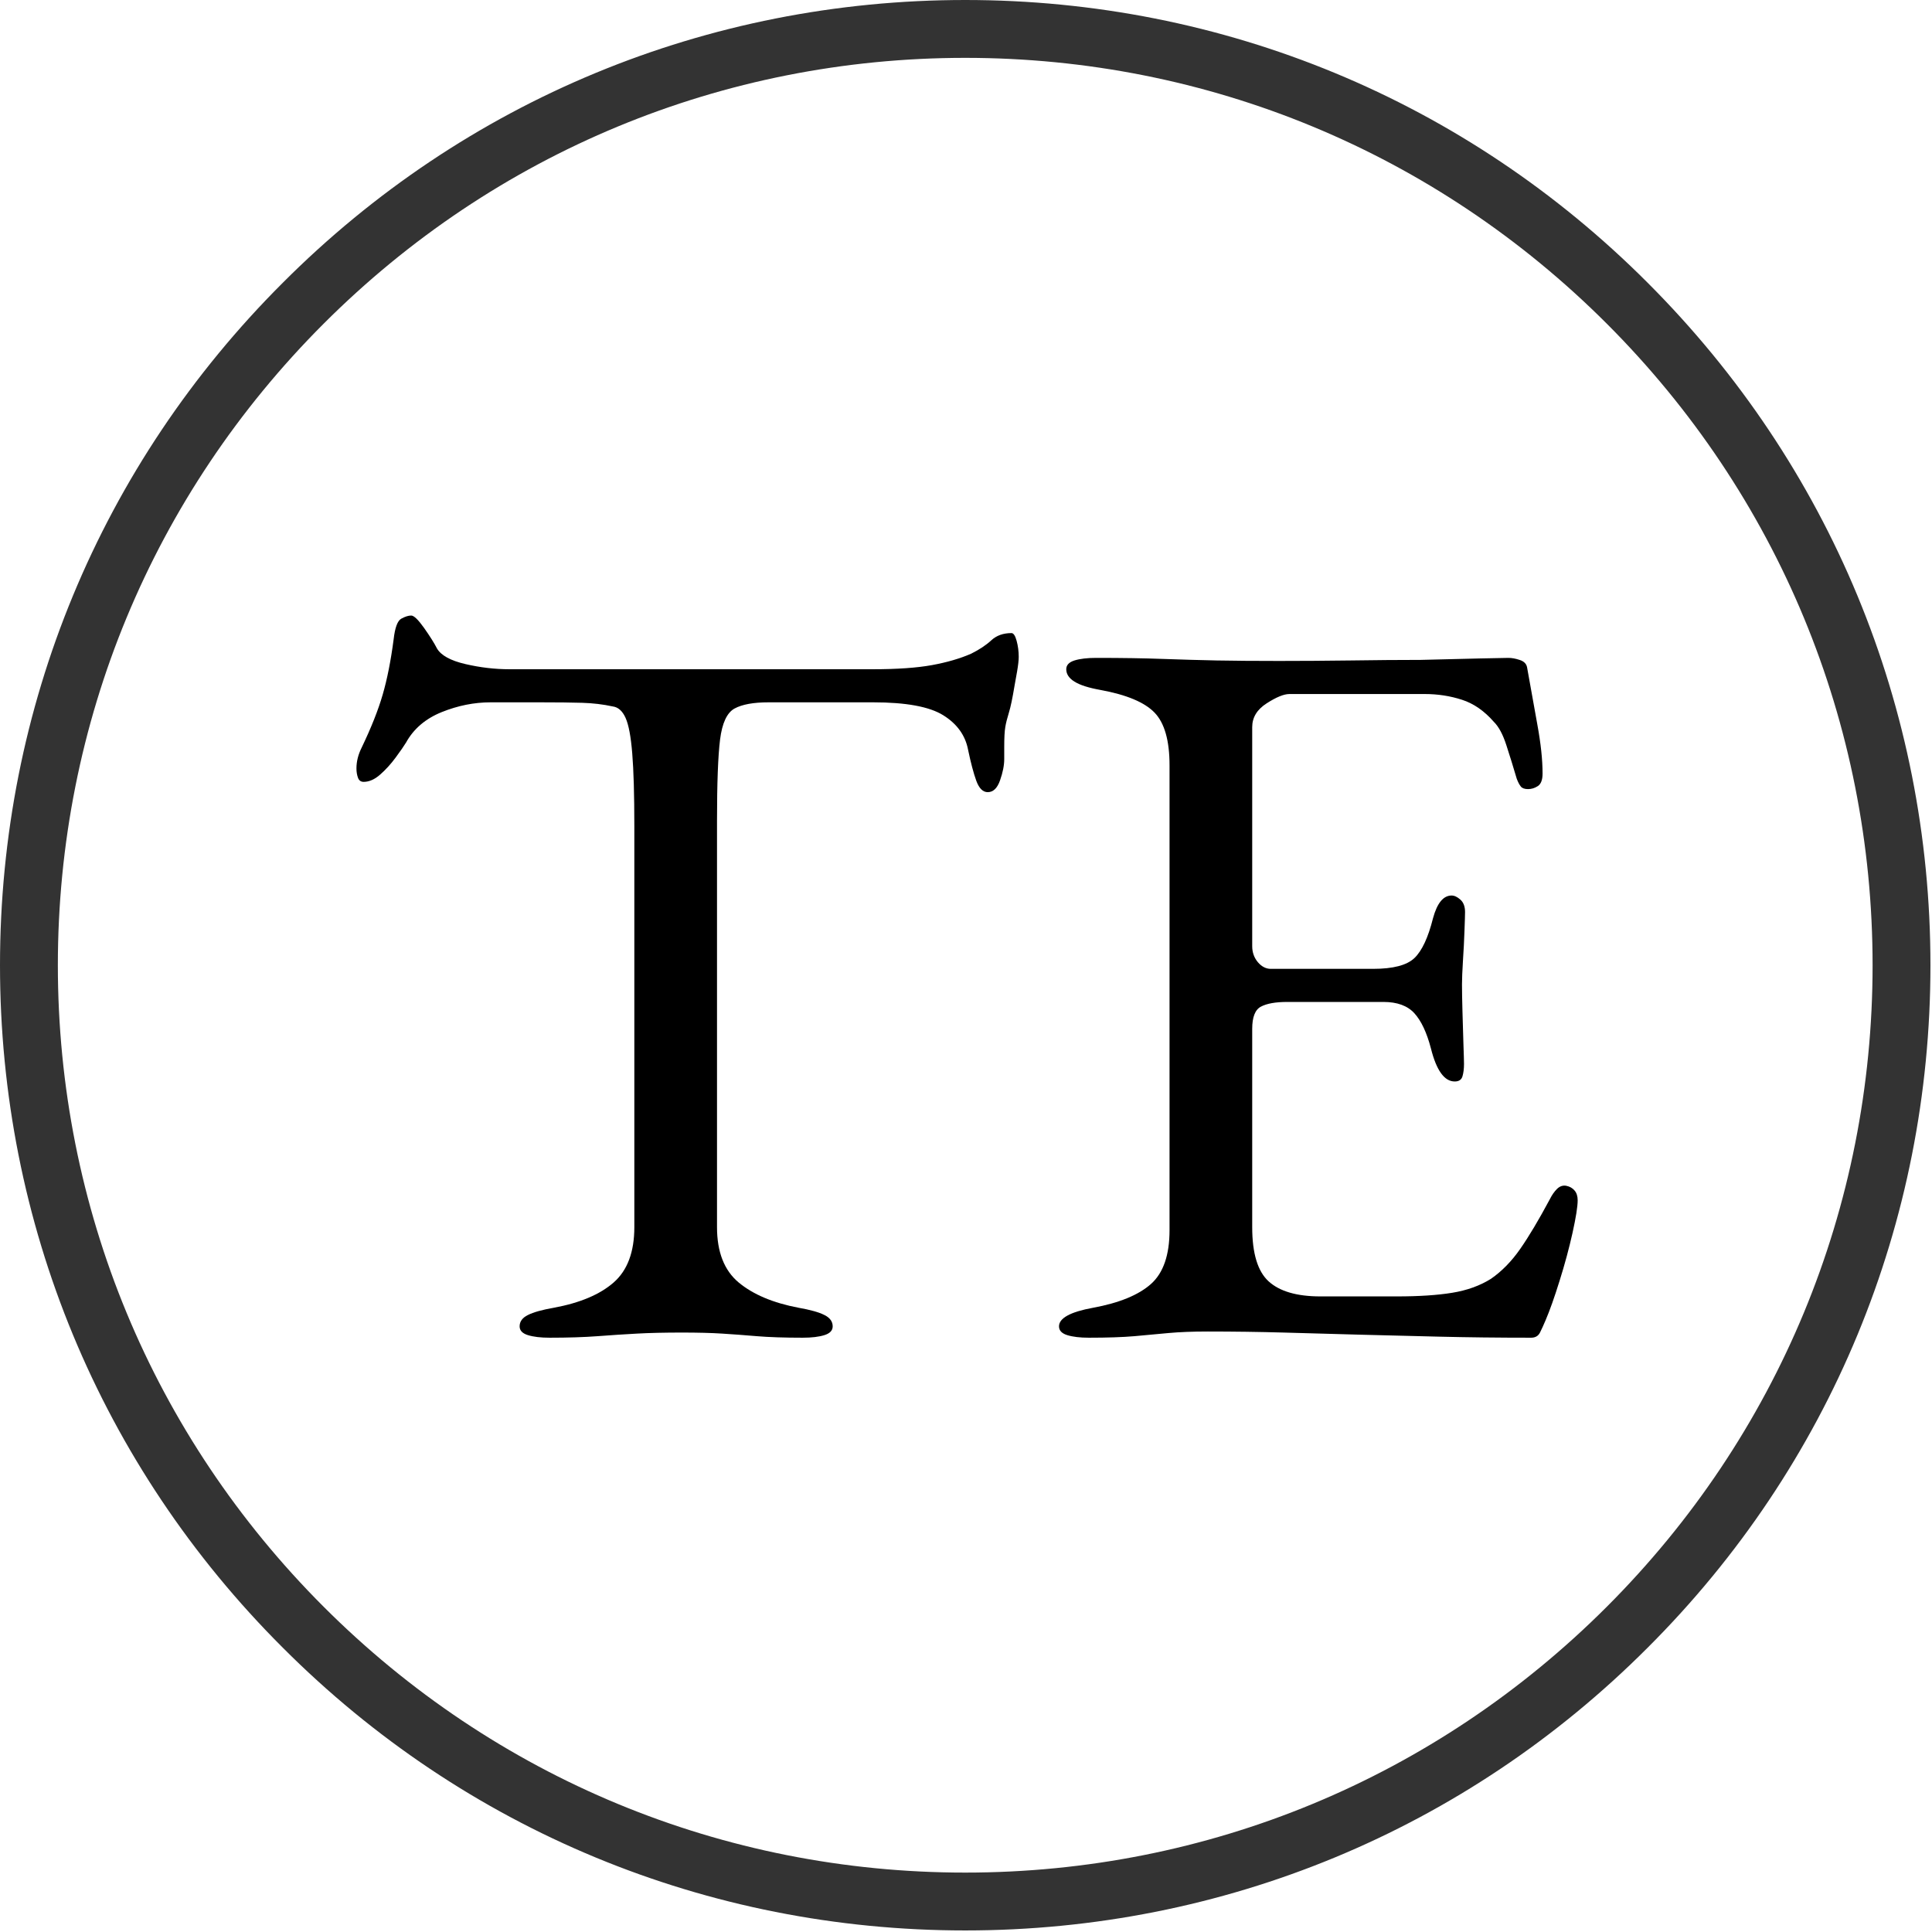 <svg xmlns="http://www.w3.org/2000/svg" xmlns:xlink="http://www.w3.org/1999/xlink" width="500" zoomAndPan="magnify" viewBox="0 0 375 375" height="500" preserveAspectRatio="xMidYMid meet" version="1.0"><defs><g/><clipPath id="id1"><path d="M 0 0 L 374.699 0 L 374.699 374.699 L 0 374.699 Z M 0 0 " clip-rule="nonzero"/></clipPath></defs><g clip-path="url(#id1)"><path fill="#333333" d="M 187.352 374.699 C 137.332 374.699 90.23 355.23 54.887 319.812 C 19.469 284.469 0 237.371 0 187.352 C 0 137.332 19.469 90.23 54.887 54.887 C 90.23 19.469 137.332 0 187.352 0 C 237.371 0 284.469 19.469 319.812 54.887 C 355.23 90.305 374.699 137.332 374.699 187.352 C 374.699 237.371 355.23 284.469 319.812 319.812 C 284.469 355.23 237.371 374.699 187.352 374.699 Z M 187.352 11.23 C 140.324 11.23 96.07 29.578 62.824 62.824 C 29.578 96.07 11.23 140.324 11.23 187.352 C 11.23 234.375 29.578 278.629 62.824 311.875 C 96.07 345.121 140.324 363.469 187.352 363.469 C 234.375 363.469 278.629 345.121 311.875 311.875 C 345.121 278.629 363.469 234.375 363.469 187.352 C 363.469 140.324 345.121 96.07 311.875 62.824 C 278.629 29.578 234.375 11.23 187.352 11.23 Z M 187.352 11.23 " fill-opacity="1" fill-rule="nonzero"/></g><g fill="#000000" fill-opacity="1"><g transform="translate(63.765, 258.648)"><g><path d="M 42.922 1 C 41.18 1 39.773 0.832 38.703 0.5 C 37.629 0.164 37.094 -0.398 37.094 -1.203 C 37.094 -2.141 37.629 -2.875 38.703 -3.406 C 39.773 -3.945 41.445 -4.414 43.719 -4.812 C 48.801 -5.75 52.676 -7.383 55.344 -9.719 C 58.02 -12.062 59.359 -15.641 59.359 -20.453 L 59.359 -98.266 C 59.359 -104.422 59.223 -109.133 58.953 -112.406 C 58.691 -115.676 58.258 -117.977 57.656 -119.312 C 57.051 -120.656 56.219 -121.395 55.156 -121.531 C 53.281 -121.938 51.305 -122.172 49.234 -122.234 C 47.16 -122.297 44.383 -122.328 40.906 -122.328 L 31.484 -122.328 C 28.273 -122.328 25.098 -121.691 21.953 -120.422 C 18.816 -119.148 16.516 -117.18 15.047 -114.516 C 14.641 -113.848 13.969 -112.879 13.031 -111.609 C 12.094 -110.336 11.086 -109.234 10.016 -108.297 C 8.953 -107.359 7.883 -106.891 6.812 -106.891 C 6.281 -106.891 5.914 -107.156 5.719 -107.688 C 5.52 -108.227 5.422 -108.832 5.422 -109.5 C 5.422 -110.832 5.754 -112.172 6.422 -113.516 C 8.285 -117.391 9.648 -120.828 10.516 -123.828 C 11.391 -126.836 12.098 -130.414 12.641 -134.562 C 12.898 -136.832 13.395 -138.164 14.125 -138.562 C 14.863 -138.969 15.504 -139.172 16.047 -139.172 C 16.578 -139.172 17.41 -138.367 18.547 -136.766 C 19.68 -135.16 20.52 -133.828 21.062 -132.766 C 21.863 -131.422 23.703 -130.414 26.578 -129.75 C 29.453 -129.082 32.289 -128.75 35.094 -128.75 L 105.688 -128.75 C 110.363 -128.75 114.172 -129.016 117.109 -129.547 C 120.055 -130.086 122.598 -130.828 124.734 -131.766 C 126.336 -132.566 127.641 -133.43 128.641 -134.359 C 129.648 -135.297 130.957 -135.766 132.562 -135.766 C 132.957 -135.766 133.289 -135.266 133.562 -134.266 C 133.832 -133.266 133.969 -132.227 133.969 -131.156 C 133.969 -130.488 133.863 -129.551 133.656 -128.344 C 133.457 -127.145 133.289 -126.211 133.156 -125.547 C 132.758 -123.141 132.395 -121.398 132.062 -120.328 C 131.727 -119.254 131.492 -118.316 131.359 -117.516 C 131.223 -116.711 131.156 -115.441 131.156 -113.703 L 131.156 -111.297 C 131.156 -110.098 130.883 -108.727 130.344 -107.188 C 129.812 -105.656 129.016 -104.891 127.953 -104.891 C 127.016 -104.891 126.273 -105.625 125.734 -107.094 C 125.203 -108.562 124.672 -110.566 124.141 -113.109 C 123.609 -115.91 122.004 -118.145 119.328 -119.812 C 116.648 -121.488 112.102 -122.328 105.688 -122.328 L 85.438 -122.328 C 82.488 -122.328 80.281 -121.926 78.812 -121.125 C 77.344 -120.32 76.406 -118.316 76 -115.109 C 75.602 -111.898 75.406 -106.617 75.406 -99.266 L 75.406 -20.453 C 75.406 -15.641 76.805 -12.062 79.609 -9.719 C 82.422 -7.383 86.301 -5.75 91.25 -4.812 C 93.52 -4.414 95.188 -3.945 96.25 -3.406 C 97.32 -2.875 97.859 -2.141 97.859 -1.203 C 97.859 -0.398 97.32 0.164 96.25 0.5 C 95.188 0.832 93.785 1 92.047 1 C 88.441 1 85.469 0.898 83.125 0.703 C 80.781 0.504 78.539 0.336 76.406 0.203 C 74.27 0.066 71.664 0 68.594 0 C 65.25 0 62.336 0.066 59.859 0.203 C 57.391 0.336 54.848 0.504 52.234 0.703 C 49.629 0.898 46.523 1 42.922 1 Z M 42.922 1 "/></g></g></g><g fill="#000000" fill-opacity="1"><g transform="translate(198.131, 258.648)"><g><path d="M 13.234 1 C 11.492 1 10.086 0.832 9.016 0.5 C 7.953 0.164 7.422 -0.398 7.422 -1.203 C 7.422 -2.805 9.625 -4.008 14.031 -4.812 C 19.113 -5.75 22.859 -7.285 25.266 -9.422 C 27.672 -11.566 28.875 -15.047 28.875 -19.859 L 28.875 -110.094 C 28.875 -114.906 27.906 -118.316 25.969 -120.328 C 24.031 -122.336 20.52 -123.805 15.438 -124.734 C 13.164 -125.141 11.492 -125.676 10.422 -126.344 C 9.359 -127.008 8.828 -127.812 8.828 -128.75 C 8.828 -129.551 9.359 -130.117 10.422 -130.453 C 11.492 -130.785 12.898 -130.953 14.641 -130.953 C 19.723 -130.953 24.035 -130.883 27.578 -130.75 C 31.117 -130.625 34.594 -130.523 38 -130.453 C 41.414 -130.391 45.461 -130.359 50.141 -130.359 C 54.547 -130.359 59.188 -130.391 64.062 -130.453 C 68.945 -130.523 73.461 -130.562 77.609 -130.562 C 82.16 -130.688 86.004 -130.781 89.141 -130.844 C 92.285 -130.914 94.125 -130.953 94.656 -130.953 C 95.32 -130.953 96.055 -130.816 96.859 -130.547 C 97.66 -130.285 98.129 -129.82 98.266 -129.156 C 98.93 -125.406 99.598 -121.691 100.266 -118.016 C 100.941 -114.336 101.281 -111.164 101.281 -108.5 C 101.281 -107.289 100.977 -106.484 100.375 -106.078 C 99.77 -105.68 99.133 -105.484 98.469 -105.484 C 97.801 -105.484 97.332 -105.648 97.062 -105.984 C 96.789 -106.316 96.523 -106.82 96.266 -107.5 C 95.598 -109.77 94.926 -111.941 94.25 -114.016 C 93.582 -116.086 92.781 -117.586 91.844 -118.516 C 89.977 -120.66 87.906 -122.098 85.625 -122.828 C 83.352 -123.566 80.945 -123.938 78.406 -123.938 L 52.141 -123.938 C 51.066 -123.938 49.594 -123.332 47.719 -122.125 C 45.852 -120.926 44.922 -119.391 44.922 -117.516 L 44.922 -75 C 44.922 -73.801 45.285 -72.766 46.016 -71.891 C 46.754 -71.023 47.594 -70.594 48.531 -70.594 L 68.391 -70.594 C 72.266 -70.594 74.938 -71.289 76.406 -72.688 C 77.875 -74.094 79.078 -76.672 80.016 -80.422 C 80.816 -83.359 82.02 -84.828 83.625 -84.828 C 84.164 -84.828 84.734 -84.562 85.328 -84.031 C 85.93 -83.5 86.234 -82.695 86.234 -81.625 C 86.234 -81.094 86.195 -79.891 86.125 -78.016 C 86.062 -76.141 85.961 -74.195 85.828 -72.188 C 85.703 -70.188 85.641 -68.648 85.641 -67.578 C 85.641 -66.242 85.672 -64.473 85.734 -62.266 C 85.797 -60.055 85.859 -57.945 85.922 -55.938 C 85.992 -53.938 86.031 -52.672 86.031 -52.141 C 86.031 -51.203 85.93 -50.398 85.734 -49.734 C 85.535 -49.066 85.035 -48.734 84.234 -48.734 C 82.223 -48.734 80.68 -50.875 79.609 -55.156 C 78.805 -58.227 77.738 -60.5 76.406 -61.969 C 75.07 -63.438 73.066 -64.172 70.391 -64.172 L 51.734 -64.172 C 49.461 -64.172 47.758 -63.867 46.625 -63.266 C 45.488 -62.672 44.922 -61.234 44.922 -58.953 L 44.922 -20.453 C 44.922 -15.367 45.988 -11.859 48.125 -9.922 C 50.27 -7.984 53.613 -7.016 58.156 -7.016 L 73 -7.016 C 77.281 -7.016 80.859 -7.25 83.734 -7.719 C 86.609 -8.188 89.113 -9.086 91.25 -10.422 C 93.383 -11.898 95.285 -13.844 96.953 -16.25 C 98.629 -18.656 100.539 -21.863 102.688 -25.875 C 103.082 -26.676 103.547 -27.344 104.078 -27.875 C 104.617 -28.406 105.223 -28.609 105.891 -28.484 C 106.555 -28.348 107.086 -28.047 107.484 -27.578 C 107.891 -27.109 108.094 -26.473 108.094 -25.672 C 108.094 -24.461 107.758 -22.352 107.094 -19.344 C 106.426 -16.344 105.586 -13.238 104.578 -10.031 C 103.578 -6.82 102.676 -4.281 101.875 -2.406 C 101.477 -1.469 101.113 -0.664 100.781 0 C 100.445 0.664 99.875 1 99.062 1 C 92.645 1 86.695 0.93 81.219 0.797 C 75.738 0.672 70.523 0.539 65.578 0.406 C 60.629 0.27 55.781 0.133 51.031 0 C 46.289 -0.133 41.379 -0.203 36.297 -0.203 C 33.359 -0.203 30.816 -0.102 28.672 0.094 C 26.535 0.301 24.332 0.504 22.062 0.703 C 19.789 0.898 16.848 1 13.234 1 Z M 13.234 1 "/></g></g></g></svg>